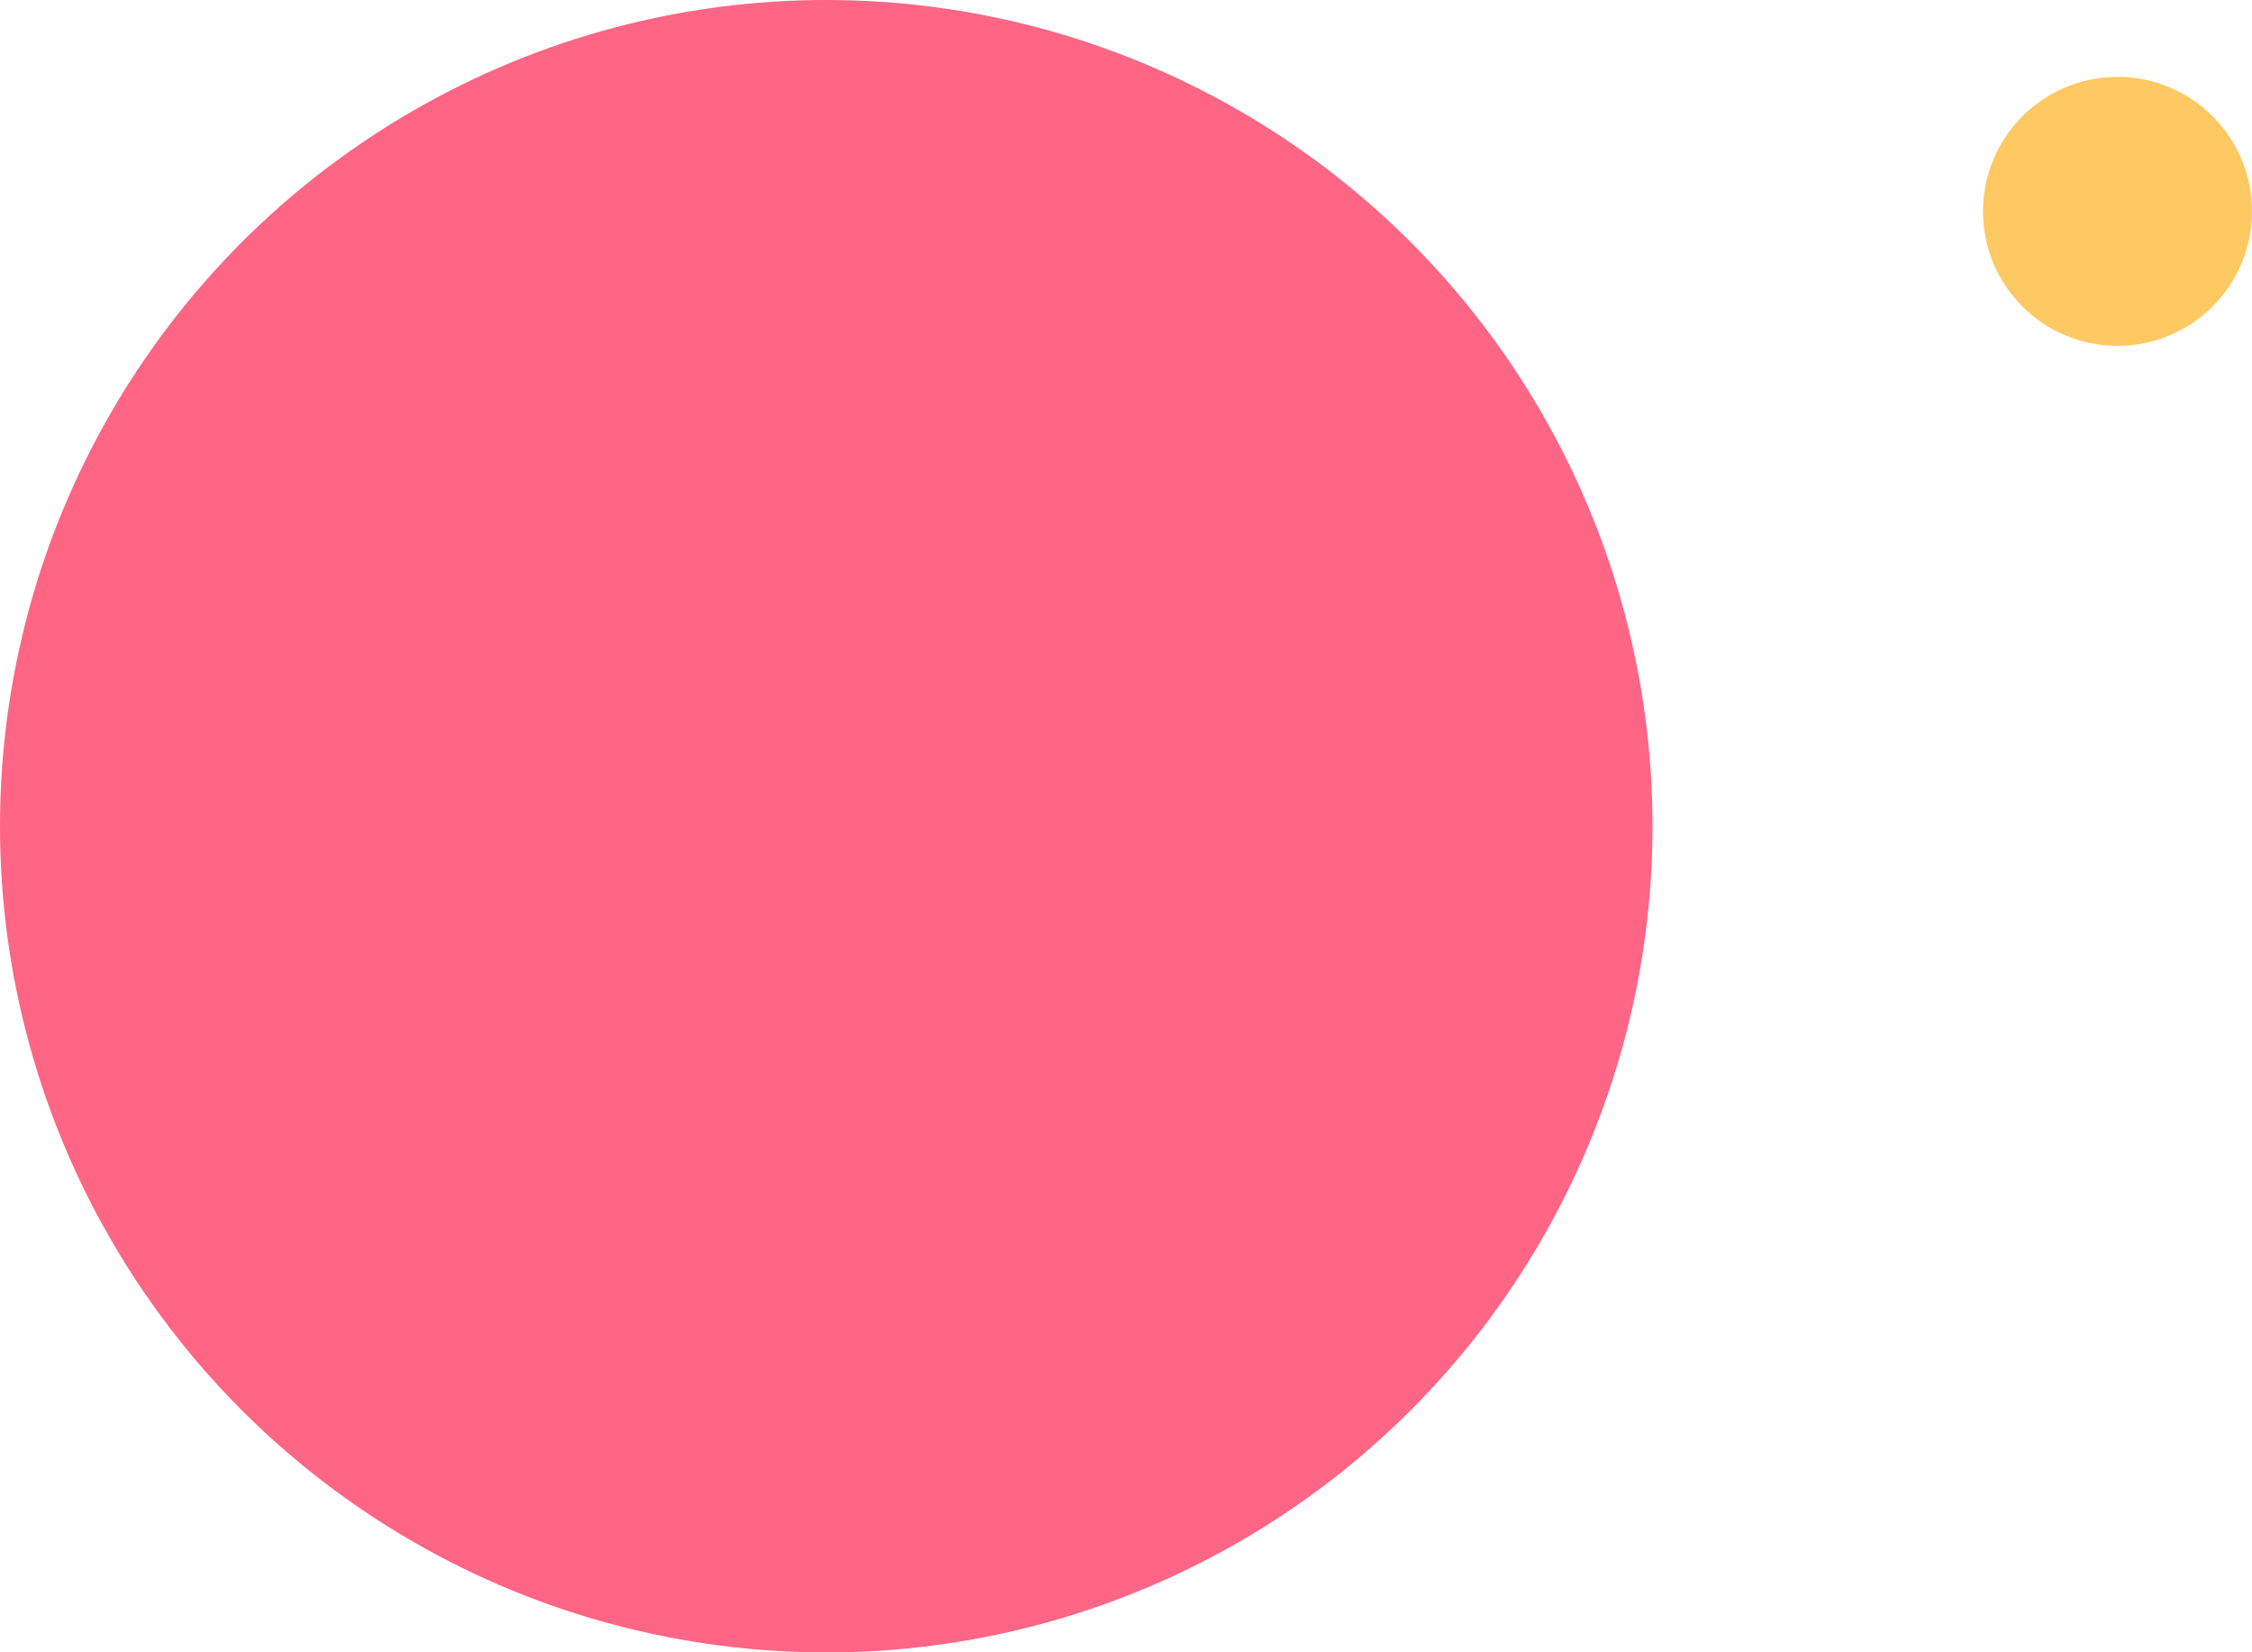 <svg xmlns="http://www.w3.org/2000/svg" width="293" height="215" viewBox="0 0 293 215"><defs><style>.a{fill:#ff6584;}.b{fill:#fec962;}</style></defs><g transform="translate(-90 -237)"><circle class="a" cx="107.5" cy="107.5" r="107.5" transform="translate(90 237)"/><circle class="b" cx="17.5" cy="17.5" r="17.5" transform="translate(348 247)"/></g></svg>